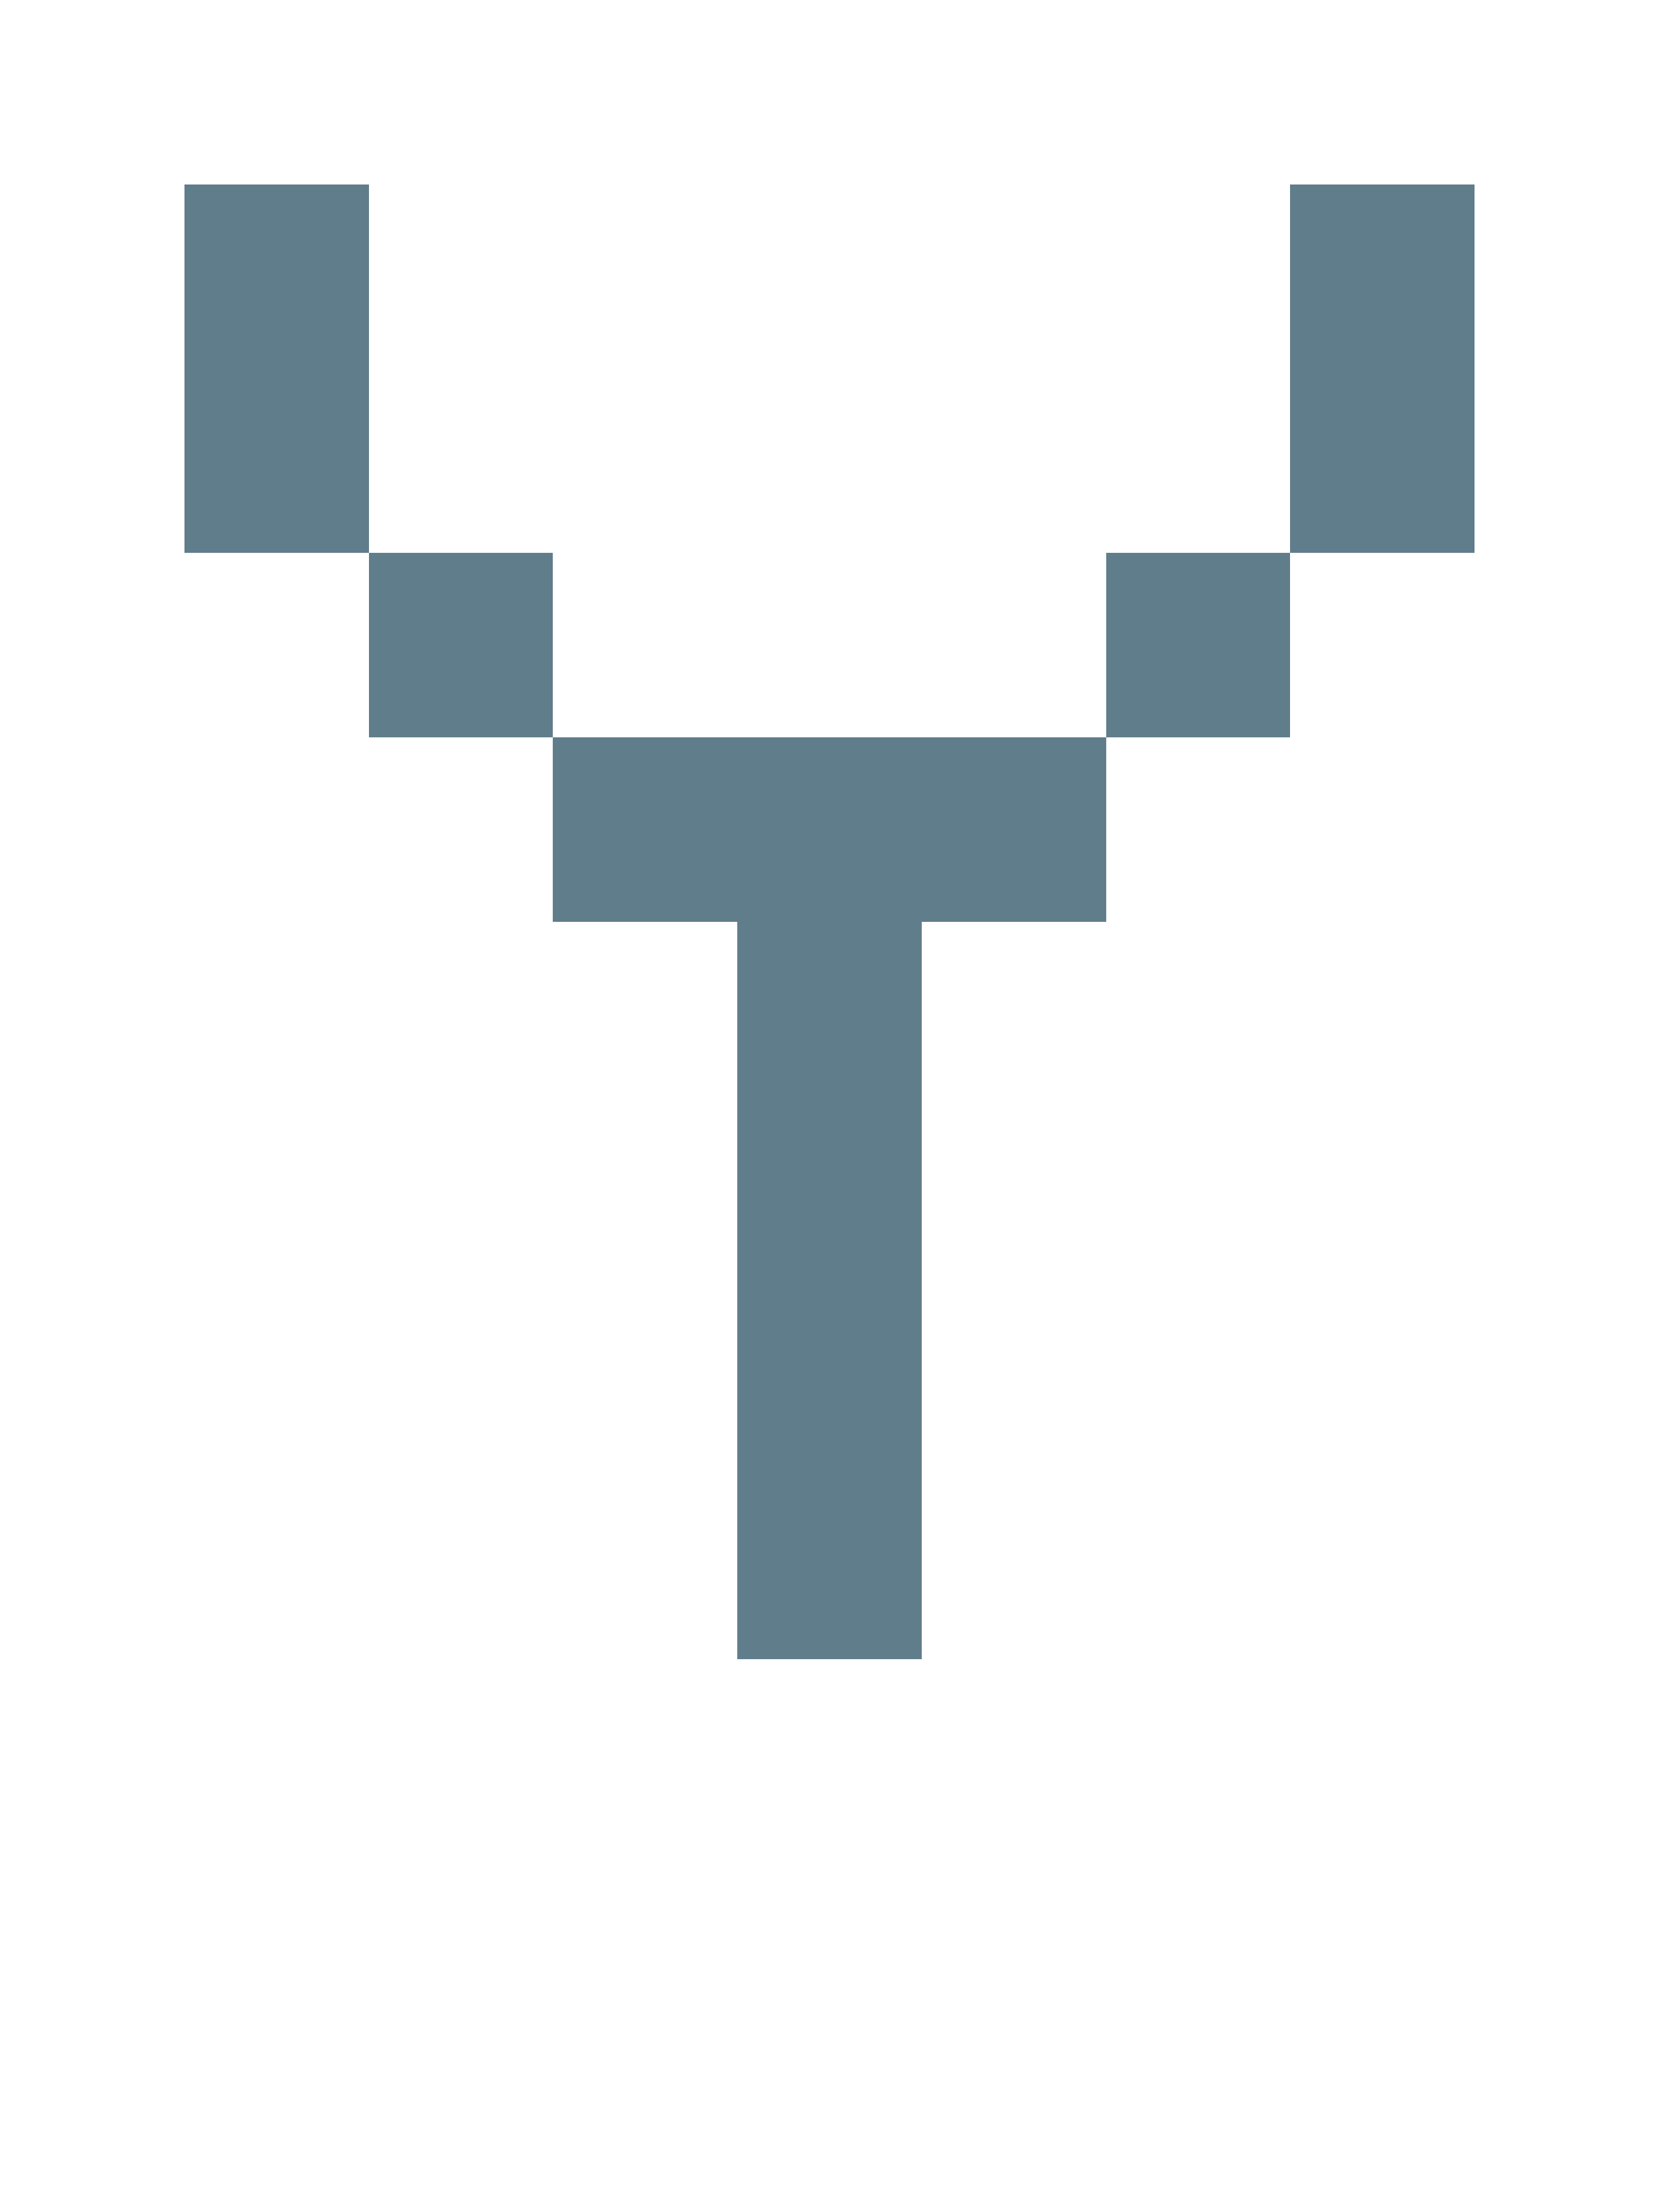 <svg version="1.1" xmlns="http://www.w3.org/2000/svg" xmlns:xlink="http://www.w3.org/1999/xlink" shape-rendering="crispEdges" width="9" height="12" viewBox="0 0 9 12"><g><path fill="rgba(96,125,139,1.00)" d="M1,1h1v2h-1ZM7,1h1v2h-1ZM2,3h1v1h-1ZM6,3h1v1h-1ZM3,4h3v1h-3ZM4,5h1v3h-1ZM4,8h1v1h-1Z"></path></g></svg>